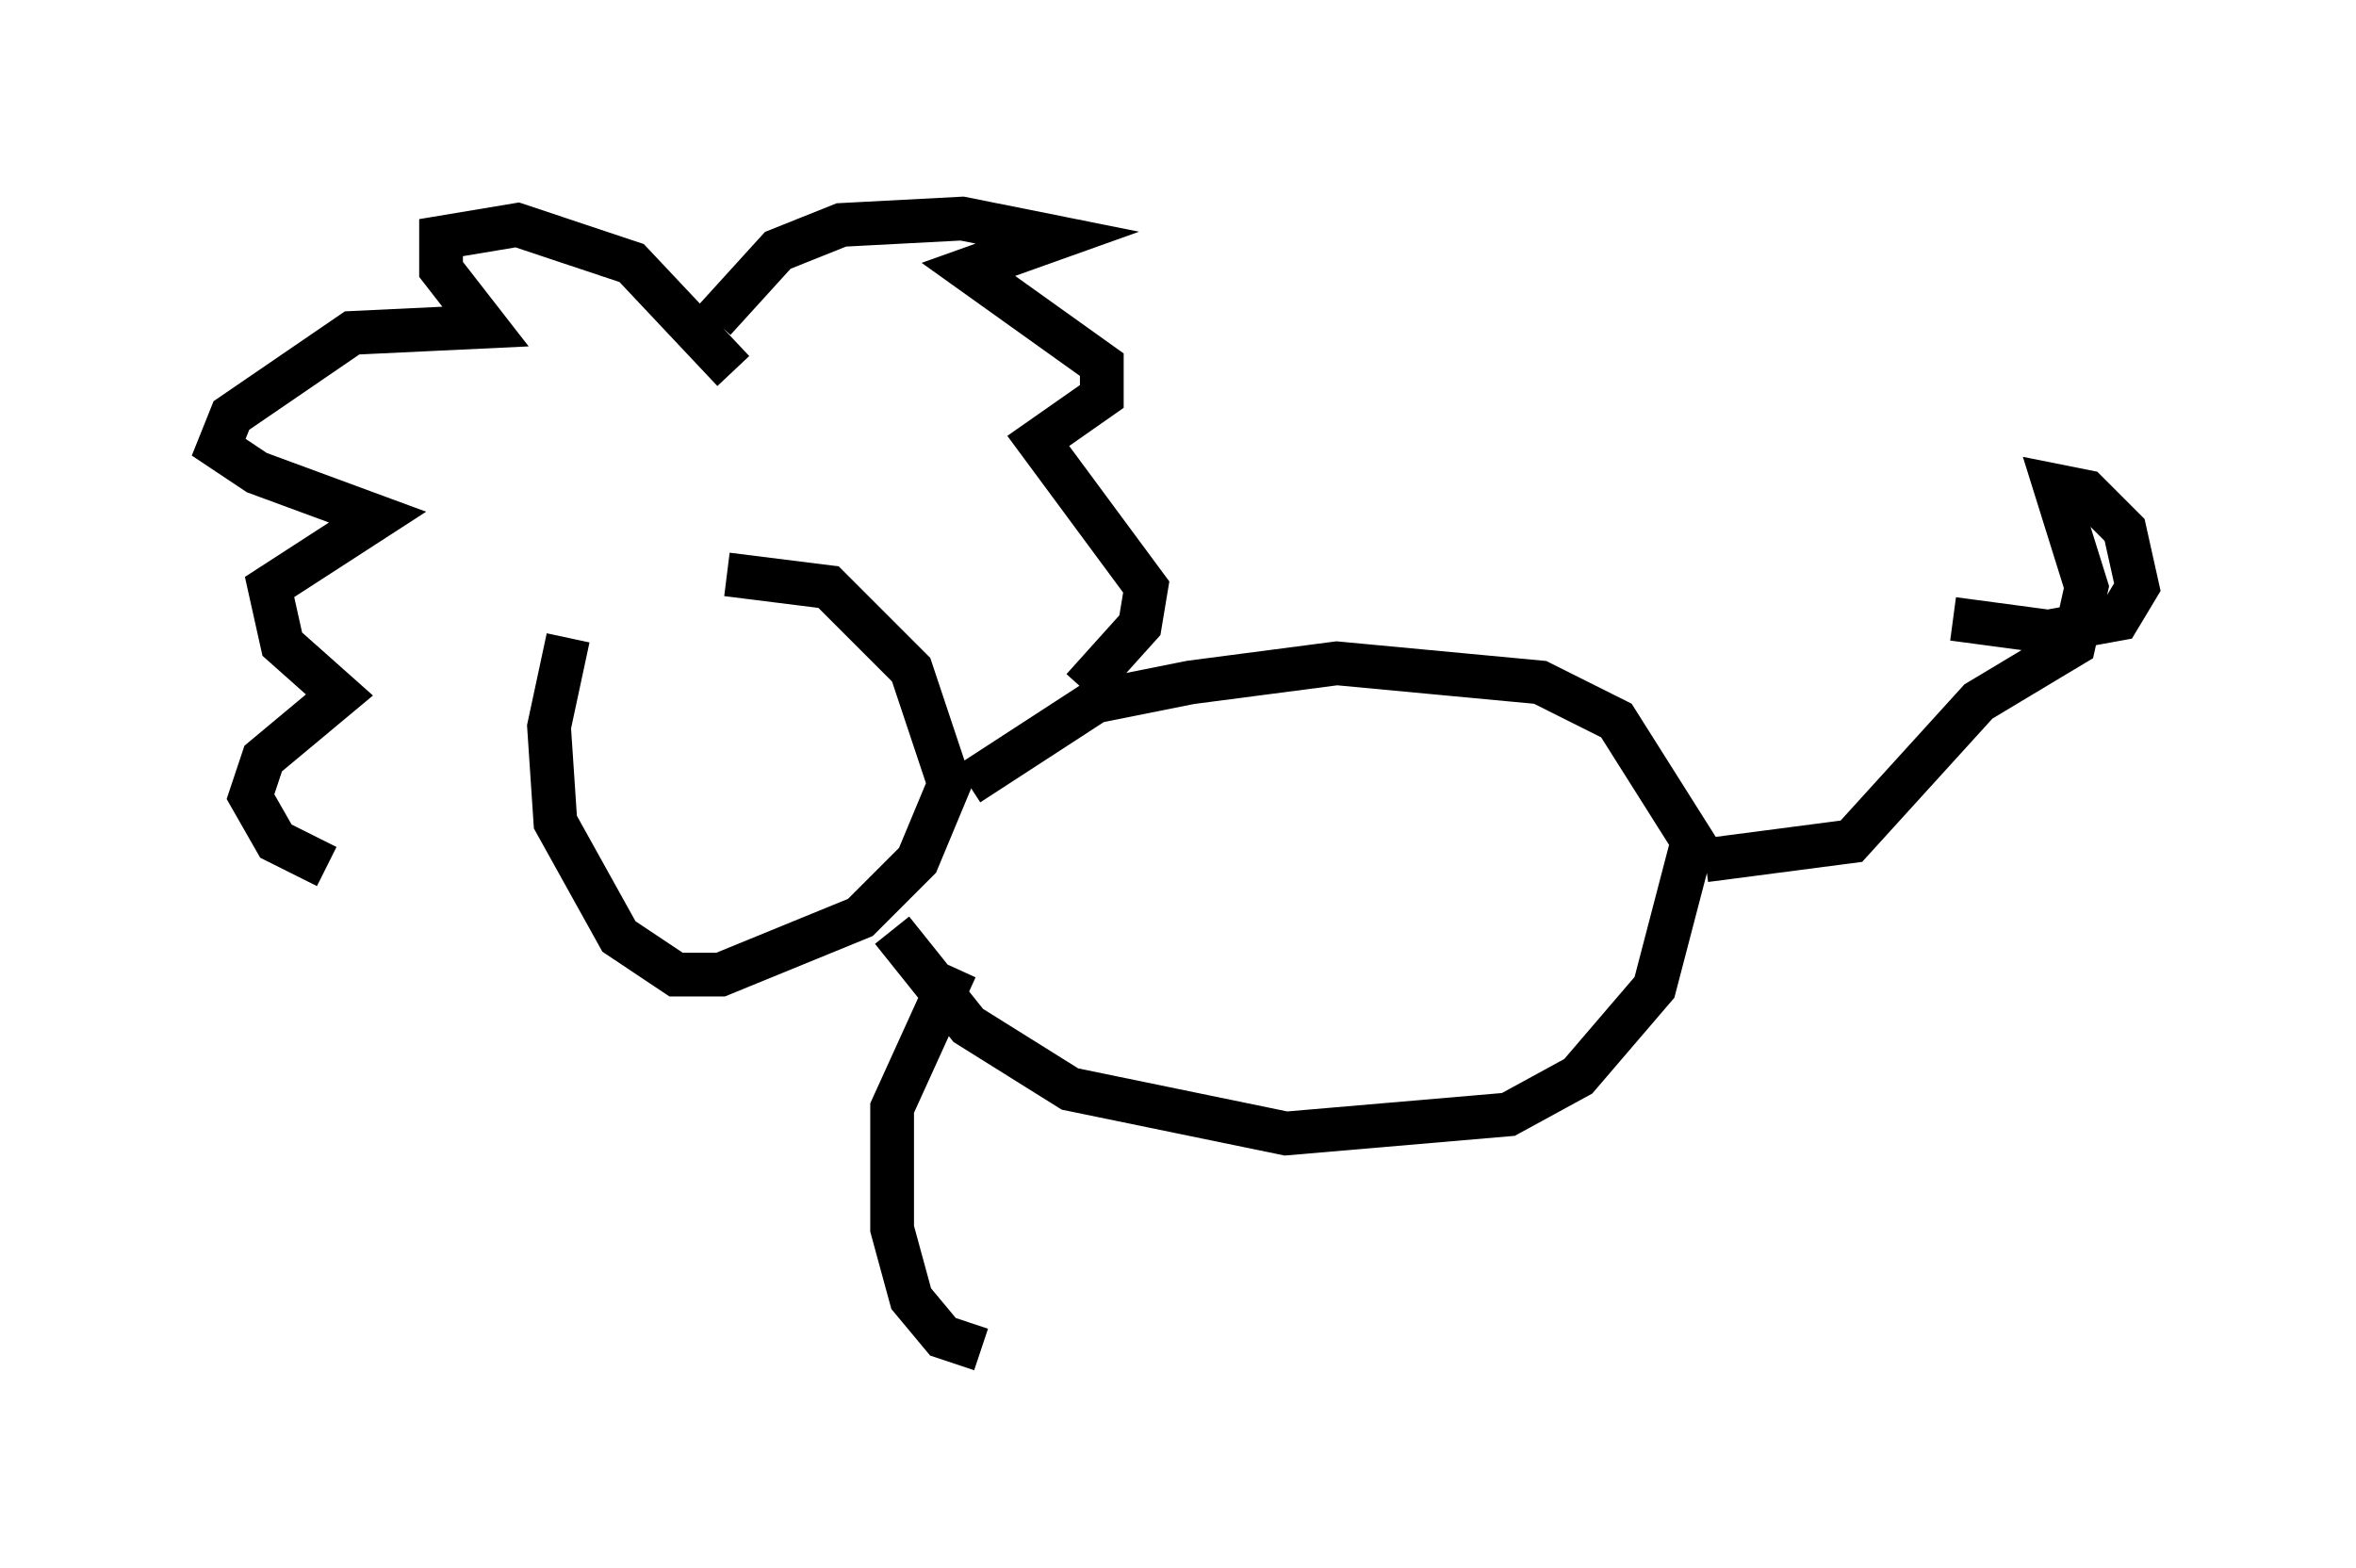 <?xml version="1.0" encoding="utf-8" ?>
<svg baseProfile="full" height="35.855" version="1.1" width="53.866" xmlns="http://www.w3.org/2000/svg" xmlns:ev="http://www.w3.org/2001/xml-events" xmlns:xlink="http://www.w3.org/1999/xlink"><defs /><rect fill="white" height="35.855" width="53.866" x="0" y="0" /><path d="M14.877, 13.425 m1.743, -0.291 l2.324, 0.291 1.888, 1.888 l0.872, 2.615 -0.726, 1.743 l-1.307, 1.307 -3.196, 1.307 l-1.017, 0.0 -1.307, -0.872 l-1.453, -2.615 -0.145, -2.179 l0.436, -2.034 m3.777, -6.101 l-2.324, -2.469 -2.615, -0.872 l-1.743, 0.291 0.0, 0.726 l1.017, 1.307 -3.05, 0.145 l-2.76, 1.888 -0.291, 0.726 l0.872, 0.581 2.76, 1.017 l-2.469, 1.598 0.291, 1.307 l1.307, 1.162 -1.743, 1.453 l-0.291, 0.872 0.581, 1.017 l1.162, 0.581 m8.86, -12.492 l1.453, -1.598 1.453, -0.581 l2.76, -0.145 2.179, 0.436 l-2.034, 0.726 3.05, 2.179 l0.0, 0.726 -1.453, 1.017 l2.469, 3.341 -0.145, 0.872 l-1.307, 1.453 m-2.615, 2.179 l2.905, -1.888 2.179, -0.436 l3.341, -0.436 4.648, 0.436 l1.743, 0.872 1.743, 2.76 l-0.872, 3.341 -1.743, 2.034 l-1.598, 0.872 -5.084, 0.436 l-4.939, -1.017 -2.324, -1.453 l-1.743, -2.179 m18.592, -1.598 l3.341, -0.436 2.905, -3.196 l2.179, -1.307 0.291, -1.307 l-0.726, -2.324 0.726, 0.145 l0.872, 0.872 0.291, 1.307 l-0.436, 0.726 -1.598, 0.291 l-2.179, -0.291 m-22.804, 7.989 l-1.453, 3.196 0.0, 2.76 l0.436, 1.598 0.726, 0.872 l0.872, 0.291 " fill="none" stroke="black" stroke-width="1" /></svg>